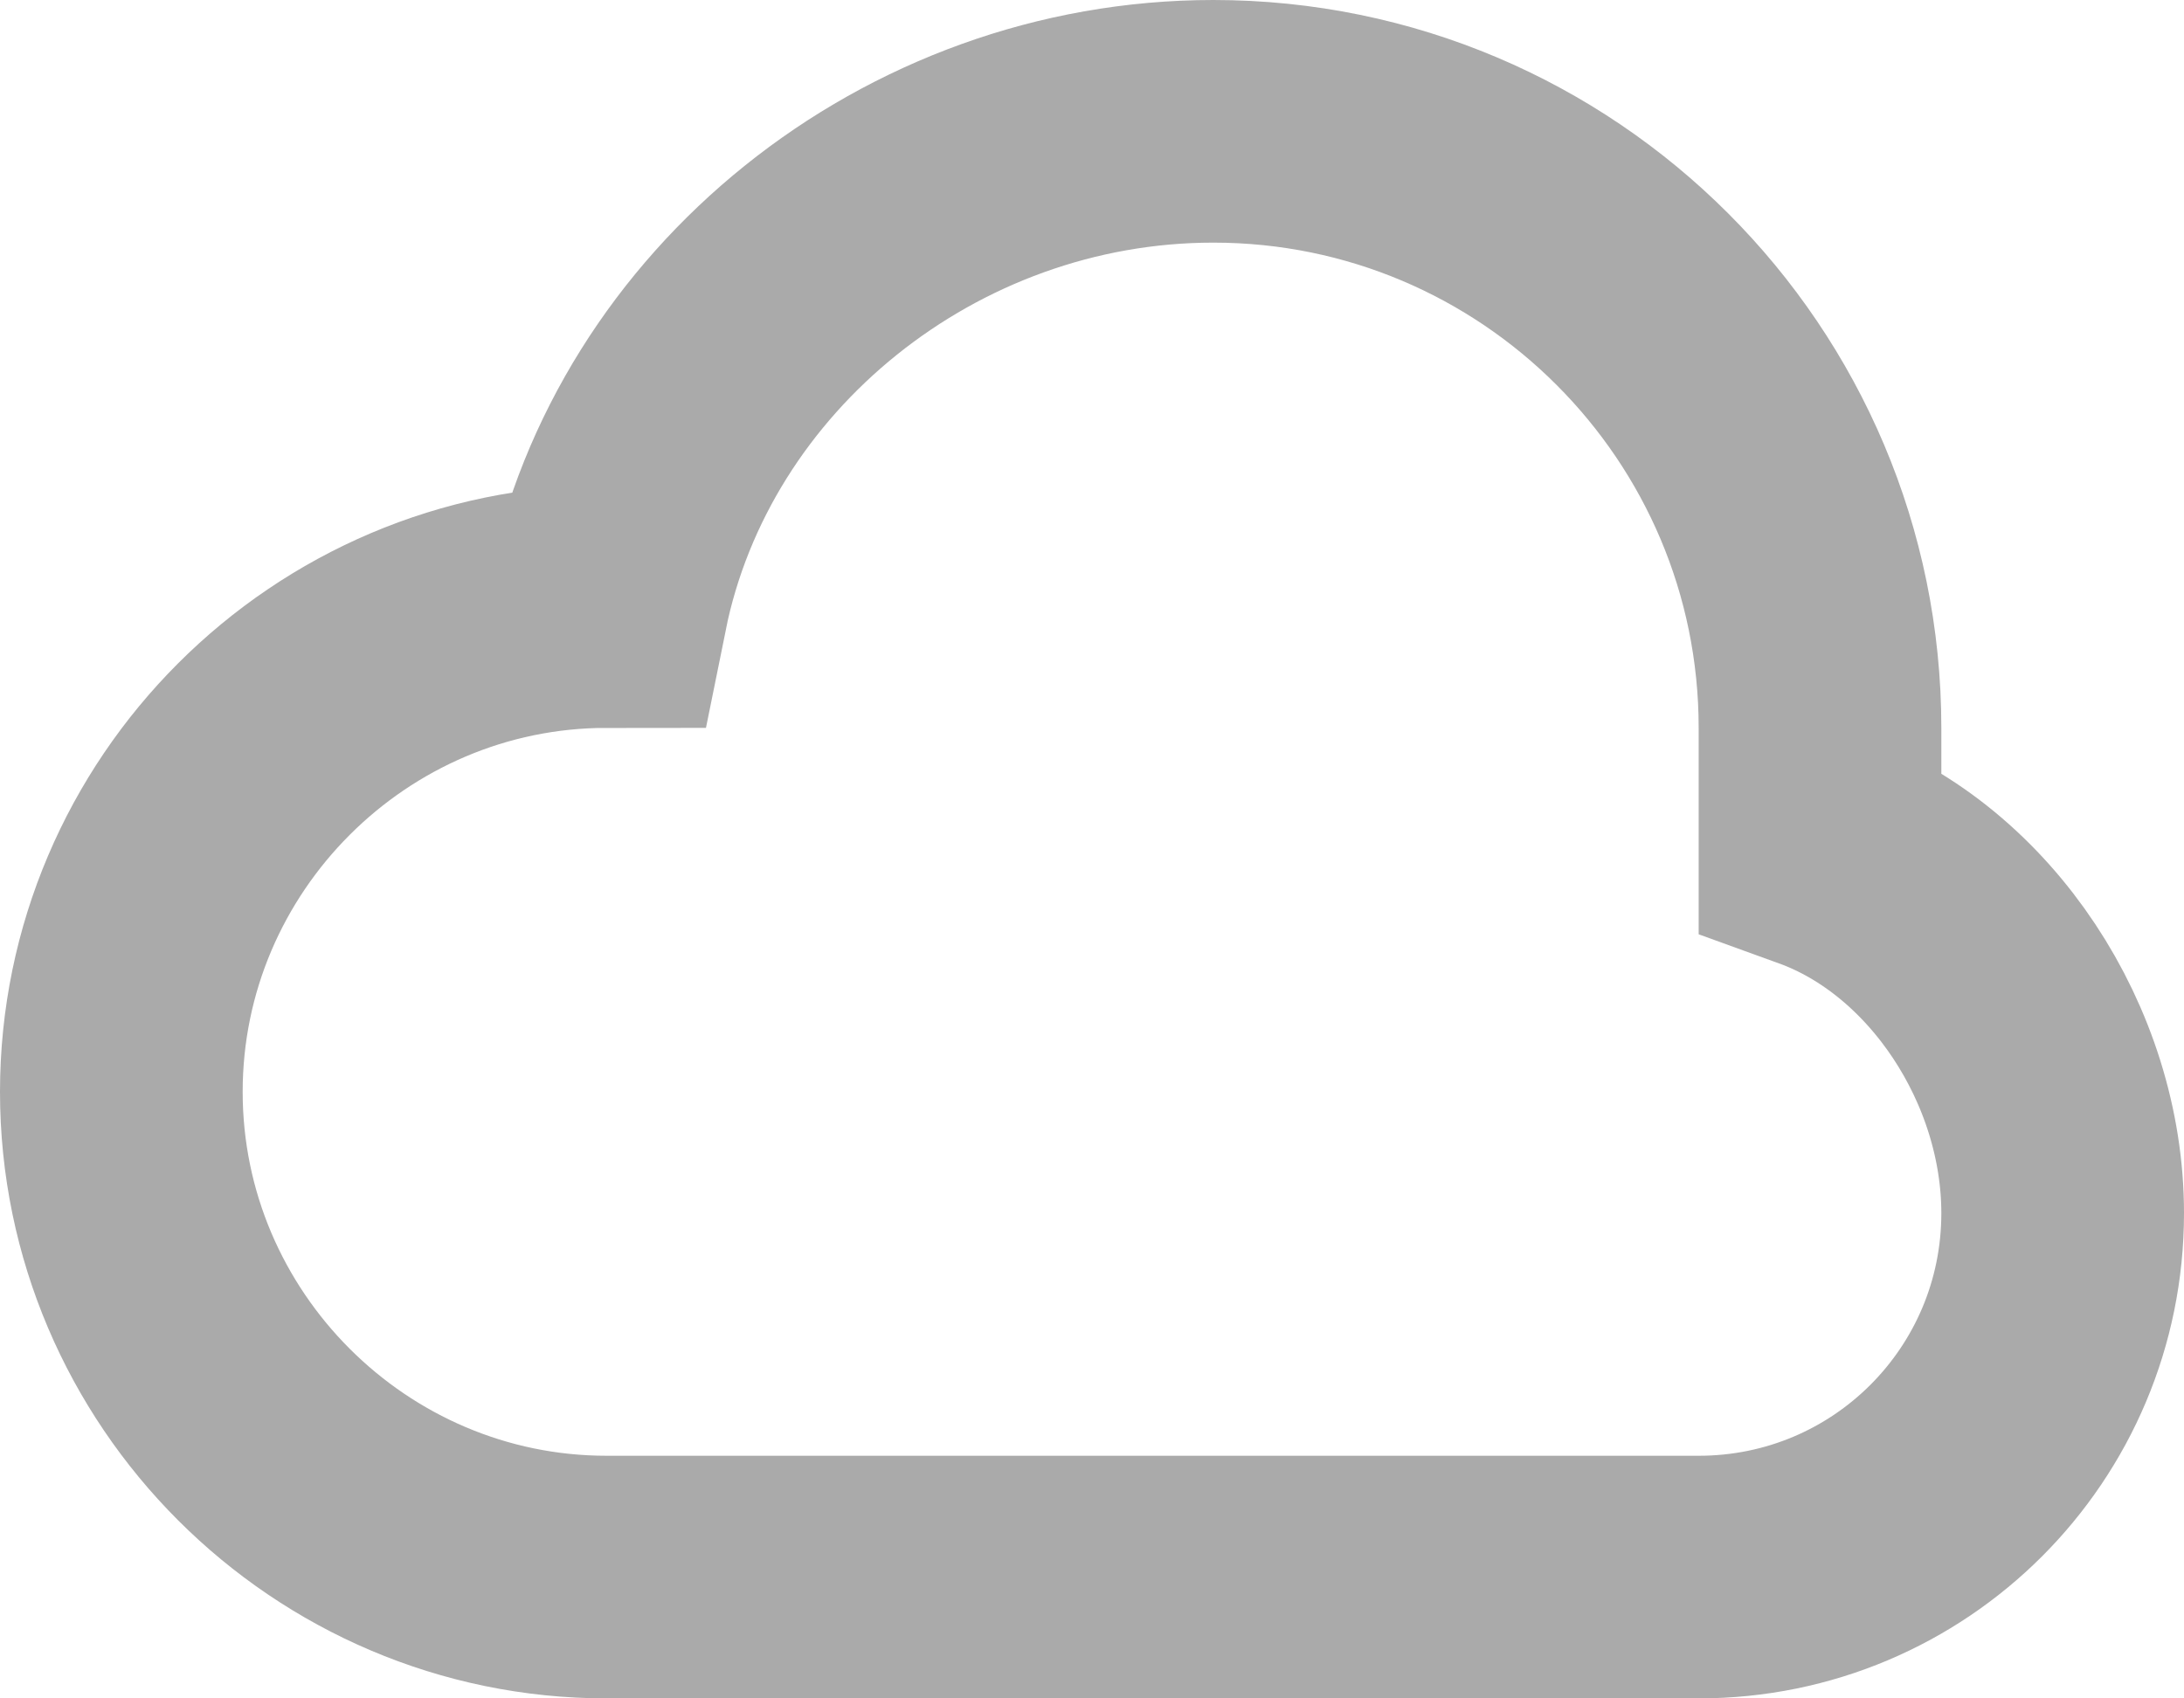 <?xml version="1.0" encoding="UTF-8" standalone="no"?>
<svg
   xmlns:dc="http://purl.org/dc/elements/1.1/"
   xmlns:cc="http://creativecommons.org/ns#"
   xmlns:rdf="http://www.w3.org/1999/02/22-rdf-syntax-ns#"
   xmlns:svg="http://www.w3.org/2000/svg"
   xmlns="http://www.w3.org/2000/svg"
   version="1.1"
   width="9"
   height="7"
   data-icon="cloud"
   data-container-transform="translate(0 1)"
   viewBox="0 0 9 7"
   id="svg2">
  <defs
     id="defs8" />
  <path
     d="m 5,0.5 c -1.21,0 -2.27,0.86 -2.5,2 -1.1,0 -2,0.9 -2,2 0,1.1 0.9,2 2,2 L 7,6.5 C 7.83,6.5 8.5,5.83 8.5,5 8.5,4.35 8.08,3.71 7.5,3.5 L 7.5,3 C 7.5,1.62 6.38,0.5 5,0.5 Z"
     id="path4"
     style="fill:none;stroke:#aaaaaa;stroke-opacity:1" />
</svg>
